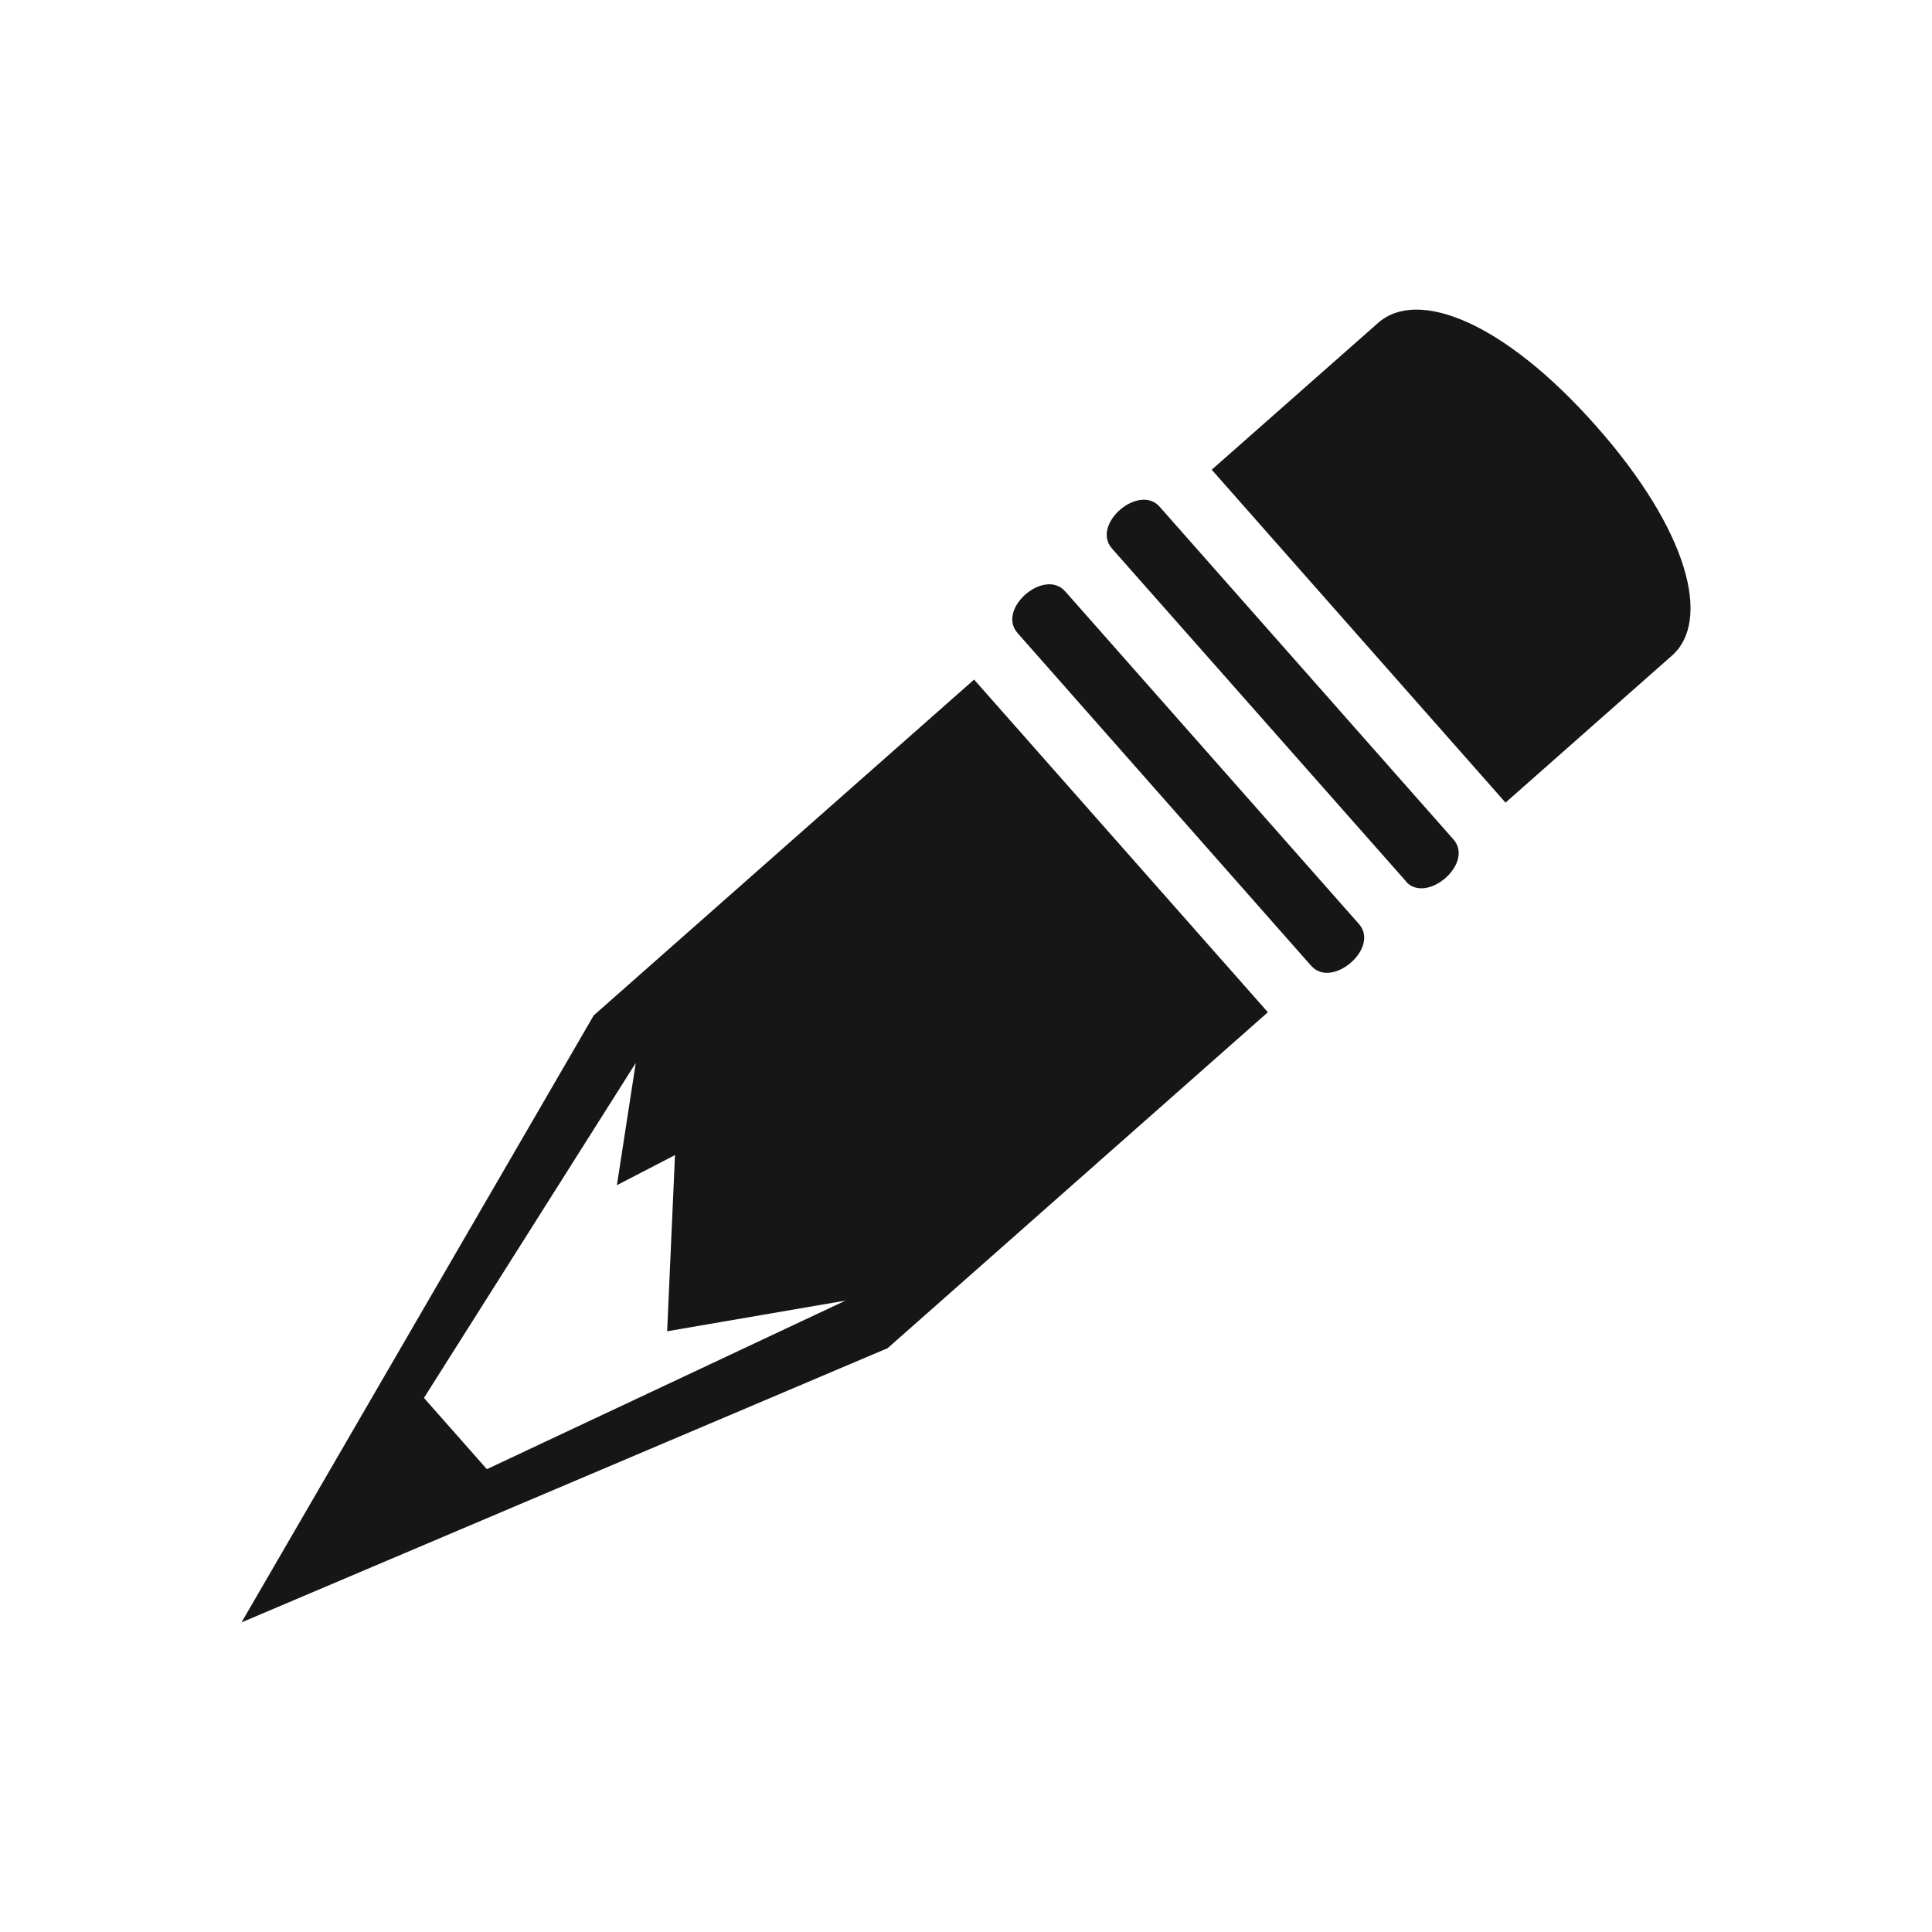 <svg id="Layer_1" data-name="Layer 1" xmlns="http://www.w3.org/2000/svg" viewBox="0 0 16 16"><path d="M11.413,2.674c.326-.288,1.039-.013,1.807.856.768.869.952,1.611.627,1.899L12.468,6.647,10.035,3.89ZM4.032,12.167l2.97-1.396L5.525,11.025l.065-1.459-.481.249L5.265,8.803,3.511,11.577Zm3.319-1.002L2,13.436,4.917,8.409l3.15-2.781,2.433,2.755Zm4.293-3.866L9.21,4.544c-.178-.201.222-.542.393-.348l2.434,2.756c.175.199-.224.54-.394.348m-.783.7L8.428,5.244c-.178-.201.221-.542.393-.347l2.433,2.755c.176.199-.224.54-.393.348" style="fill:#161617"/></svg>